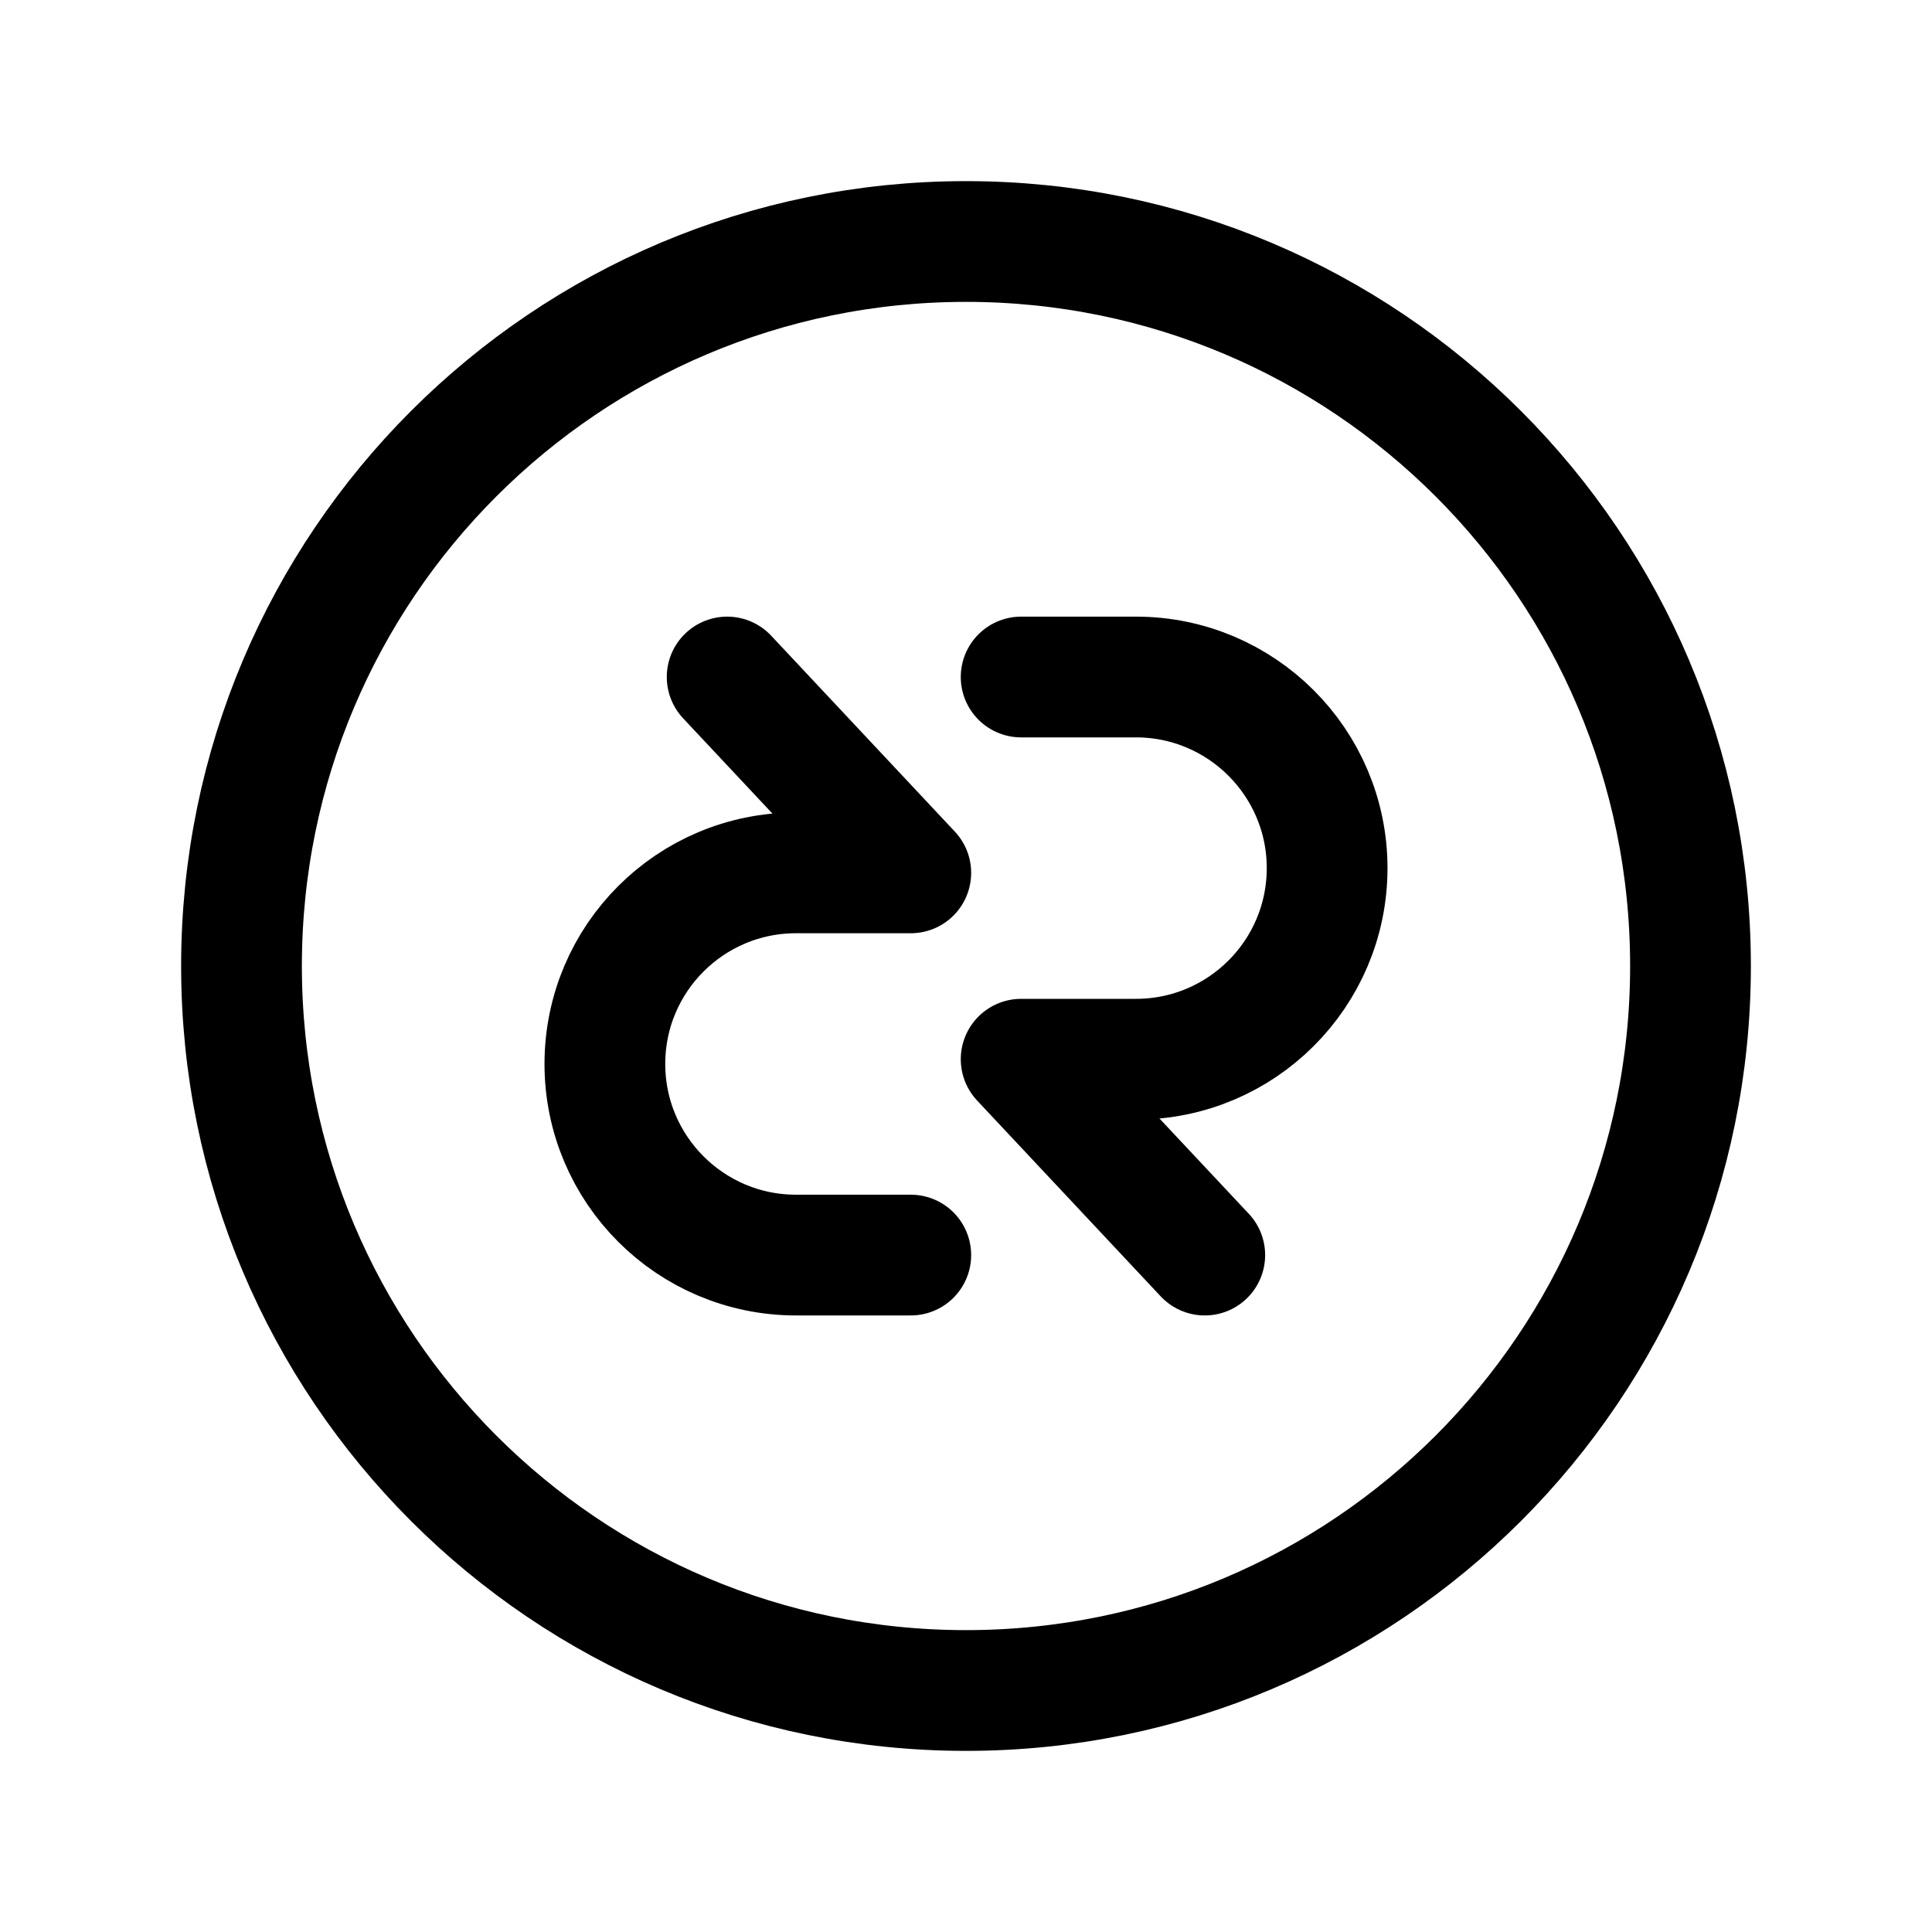 <svg width="24" height="24" viewBox="0 0 24 24" fill="none" xmlns="http://www.w3.org/2000/svg">
<path d="M21 12C21 16.971 16.971 21 12 21C7.029 21 3 16.971 3 12C3 7.029 7.029 3 12 3C16.971 3 21 7.029 21 12Z" stroke="black" stroke-width="1.5" stroke-linecap="round" stroke-linejoin="round"/>
<path d="M11.314 15.591H9.889C8.577 15.591 7.514 14.527 7.514 13.217C7.514 11.905 8.577 10.843 9.889 10.843H11.314L9.033 8.41" stroke="black" stroke-width="1.5" stroke-linecap="round" stroke-linejoin="round"/>
<path d="M12.685 8.41H14.111C15.422 8.41 16.486 9.474 16.486 10.784C16.486 12.096 15.422 13.158 14.111 13.158H12.685L14.966 15.591" stroke="black" stroke-width="1.5" stroke-linecap="round" stroke-linejoin="round"/>
</svg>